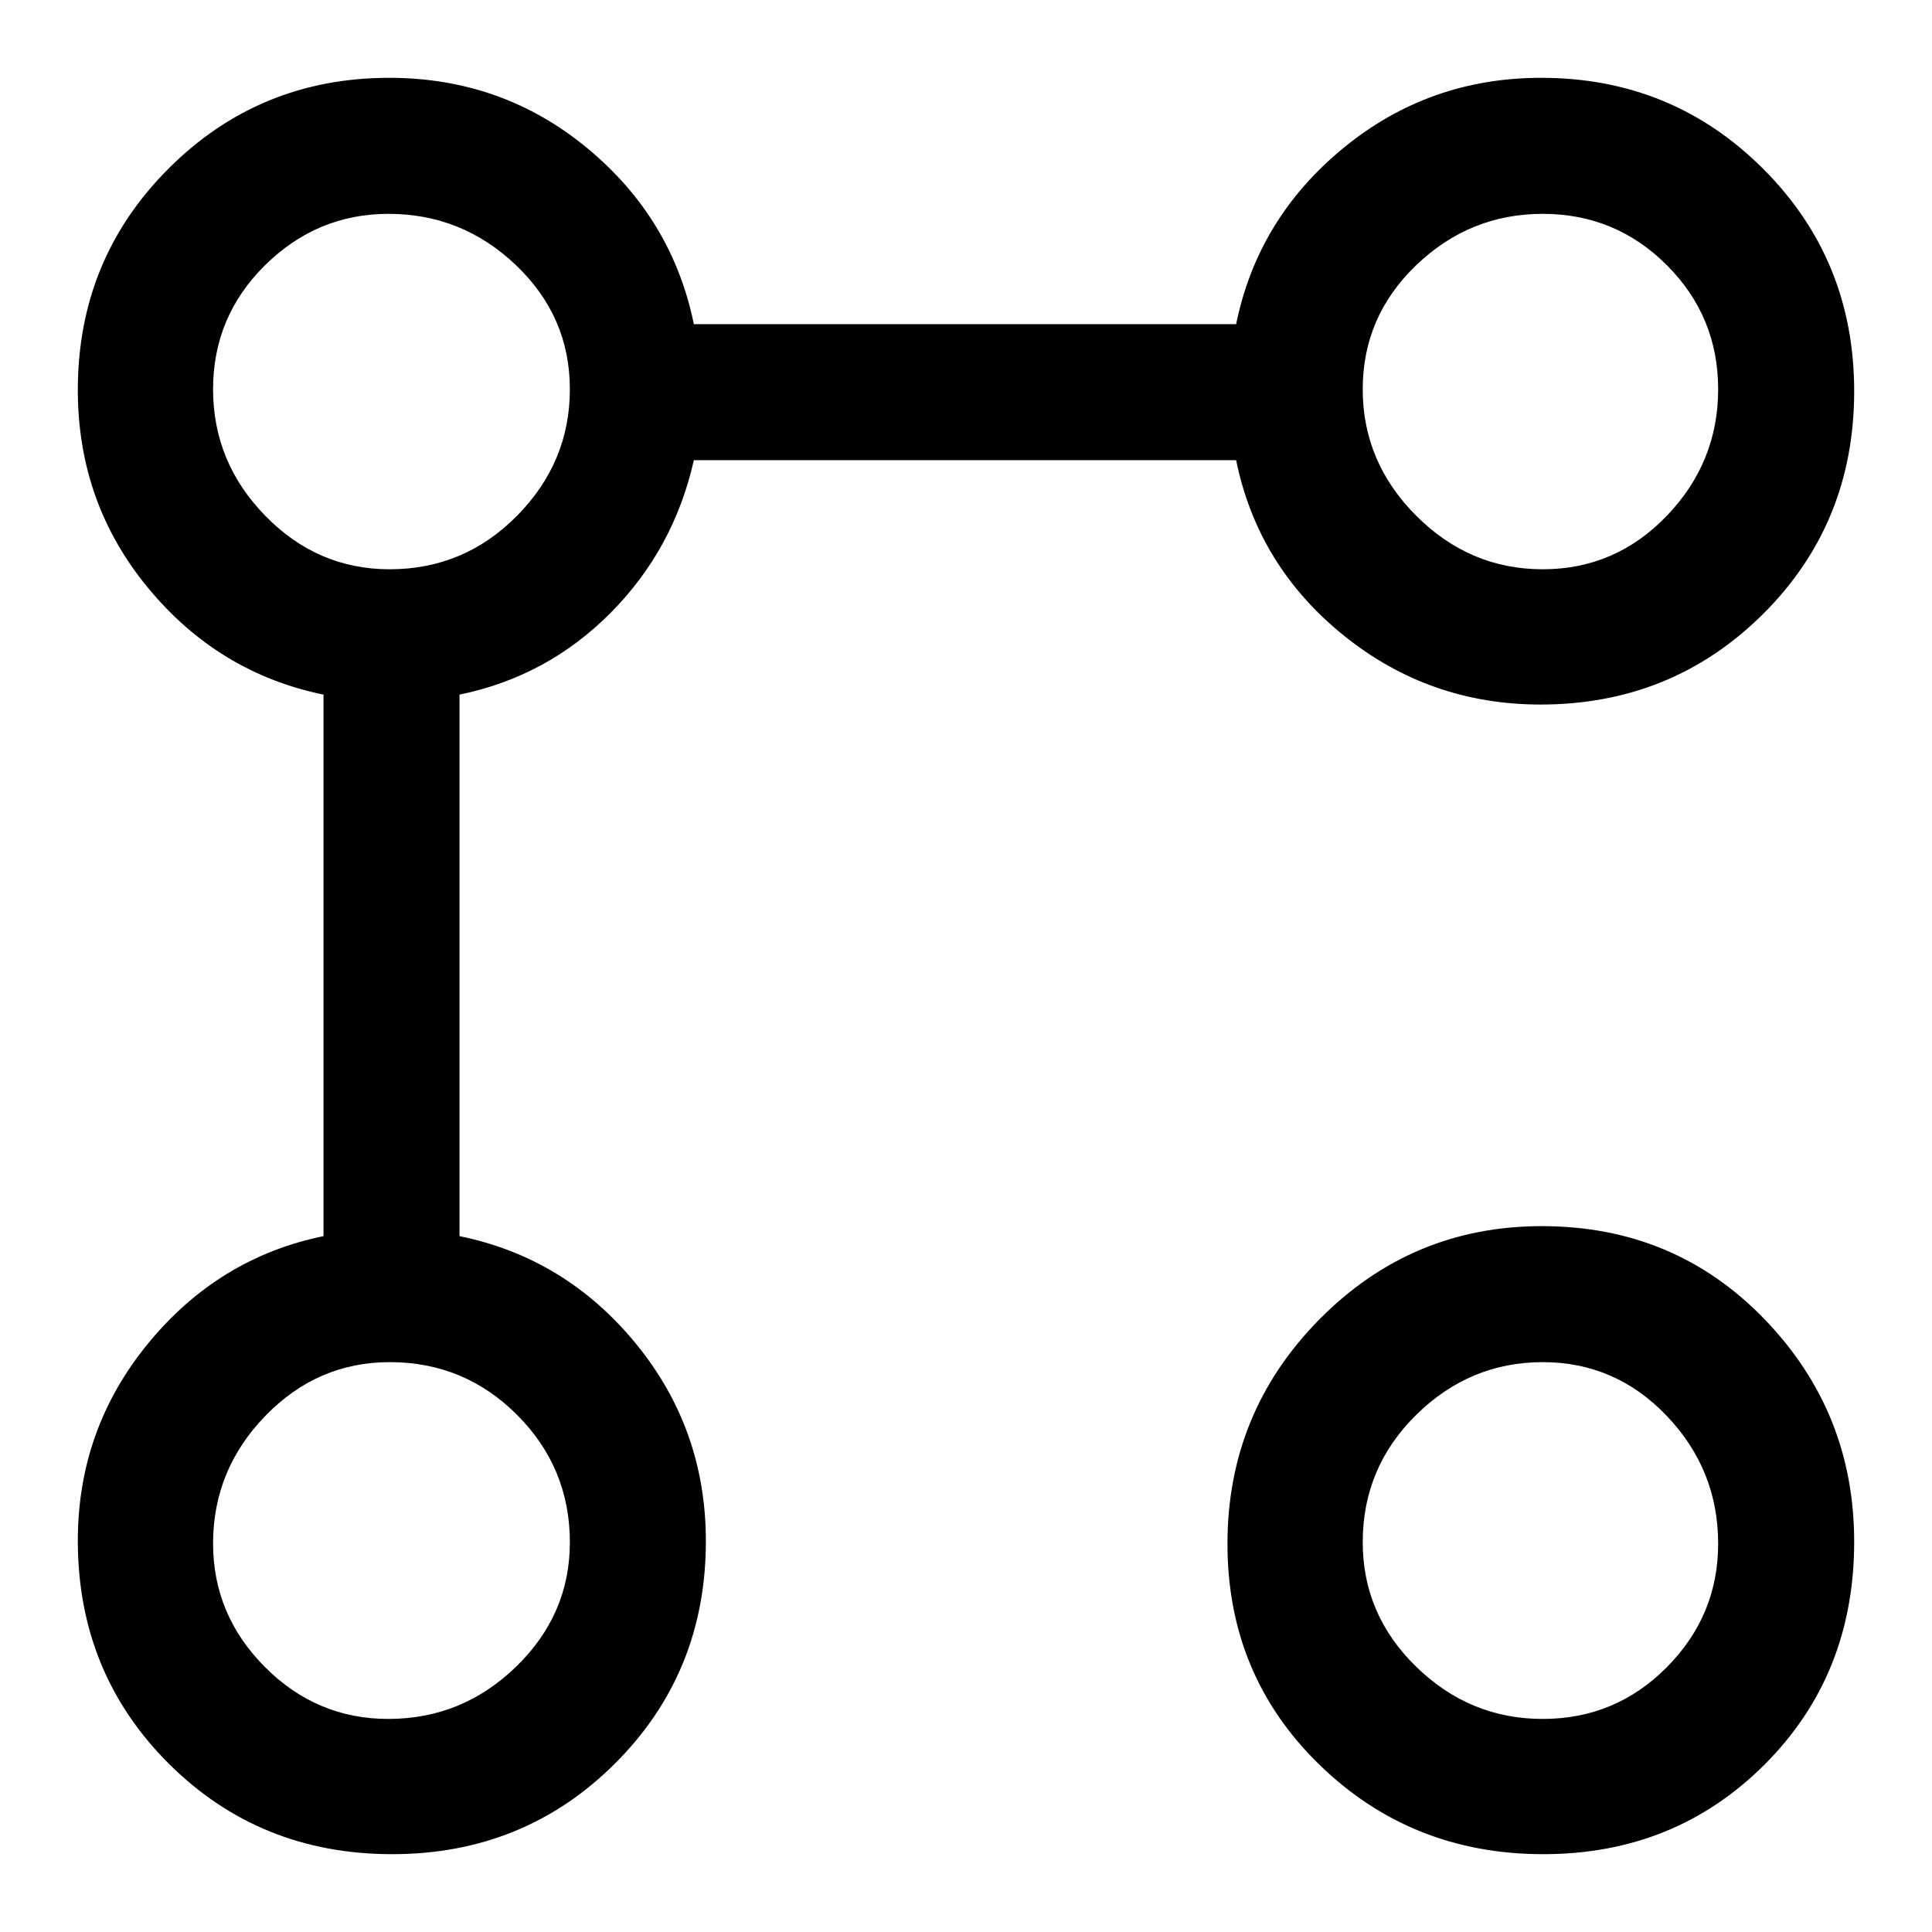 <svg xmlns="http://www.w3.org/2000/svg" height="40" viewBox="0 -960 960 960" width="40"><path d="M765.52-609.92q-55.38 0-97.98-34.44-42.59-34.44-53.31-86.97H344.77q-9.95 44.25-41.4 75.89t-75.04 40.59v269.08q52.54 10.72 87.48 53.22 34.93 42.51 34.93 98.33 0 65.46-45.16 110.51-45.17 45.04-110.74 45.04-65.89 0-111.03-45.04-45.14-45.05-45.14-110.77 0-55.38 34.93-97.98 34.94-42.59 87.15-53.31v-269.08q-52.21-10.71-87.15-52.98-34.93-42.26-34.93-98.37 0-64.96 45.1-110.05 45.1-45.08 109.64-45.08 56.12 0 98.38 34.93 42.26 34.94 52.98 87.48h269.46q10.72-52.54 53.22-87.48 42.51-34.93 98.33-34.93 65.07 0 110.31 45.2 45.24 45.2 45.24 110.49 0 65.69-45.24 110.7-45.24 45.02-110.57 45.02Zm-572.6 504.05q36.74 0 63.49-25.93 26.75-25.92 26.75-61.83 0-37.03-26.19-63.28-26.18-26.25-63.29-26.25-35.99 0-61.9 26.78-25.91 26.78-25.91 63.34 0 35.44 25.71 61.31 25.71 25.86 61.34 25.86Zm.71-571.26q37.03 0 63.28-26.59t26.25-62.86q0-36.15-26.78-61.66-26.78-25.5-63.34-25.5-35.44 0-61.31 25.5-25.86 25.51-25.86 61.66 0 36.27 25.93 62.86 25.92 26.59 61.83 26.59ZM766.84-38.67q-65.57 0-111.25-44.48-45.67-44.47-45.67-109.73 0-65.3 45.74-111.58t110.48-46.28q65.91 0 110.55 46.15 44.64 46.16 44.64 110.69 0 66.21-44.54 110.72-44.55 44.51-109.95 44.51Zm-.26-67.2q36.15 0 61.66-25.71 25.5-25.71 25.5-61.34 0-36.74-25.5-63.49-25.51-26.75-61.66-26.75-36.27 0-62.86 26.19-26.59 26.18-26.59 63.29 0 35.99 26.59 61.9 26.59 25.91 62.86 25.91Zm0-571.26q36.15 0 61.66-26.59 25.5-26.59 25.5-62.86 0-36.15-25.5-61.66-25.51-25.5-61.66-25.5-36.27 0-62.86 25.5-26.59 25.51-26.59 61.66 0 36.27 26.59 62.86 26.59 26.59 62.86 26.59ZM195.21-195.21Zm0-570.58Zm570.58 570.58Zm0-570.58Z"/></svg>